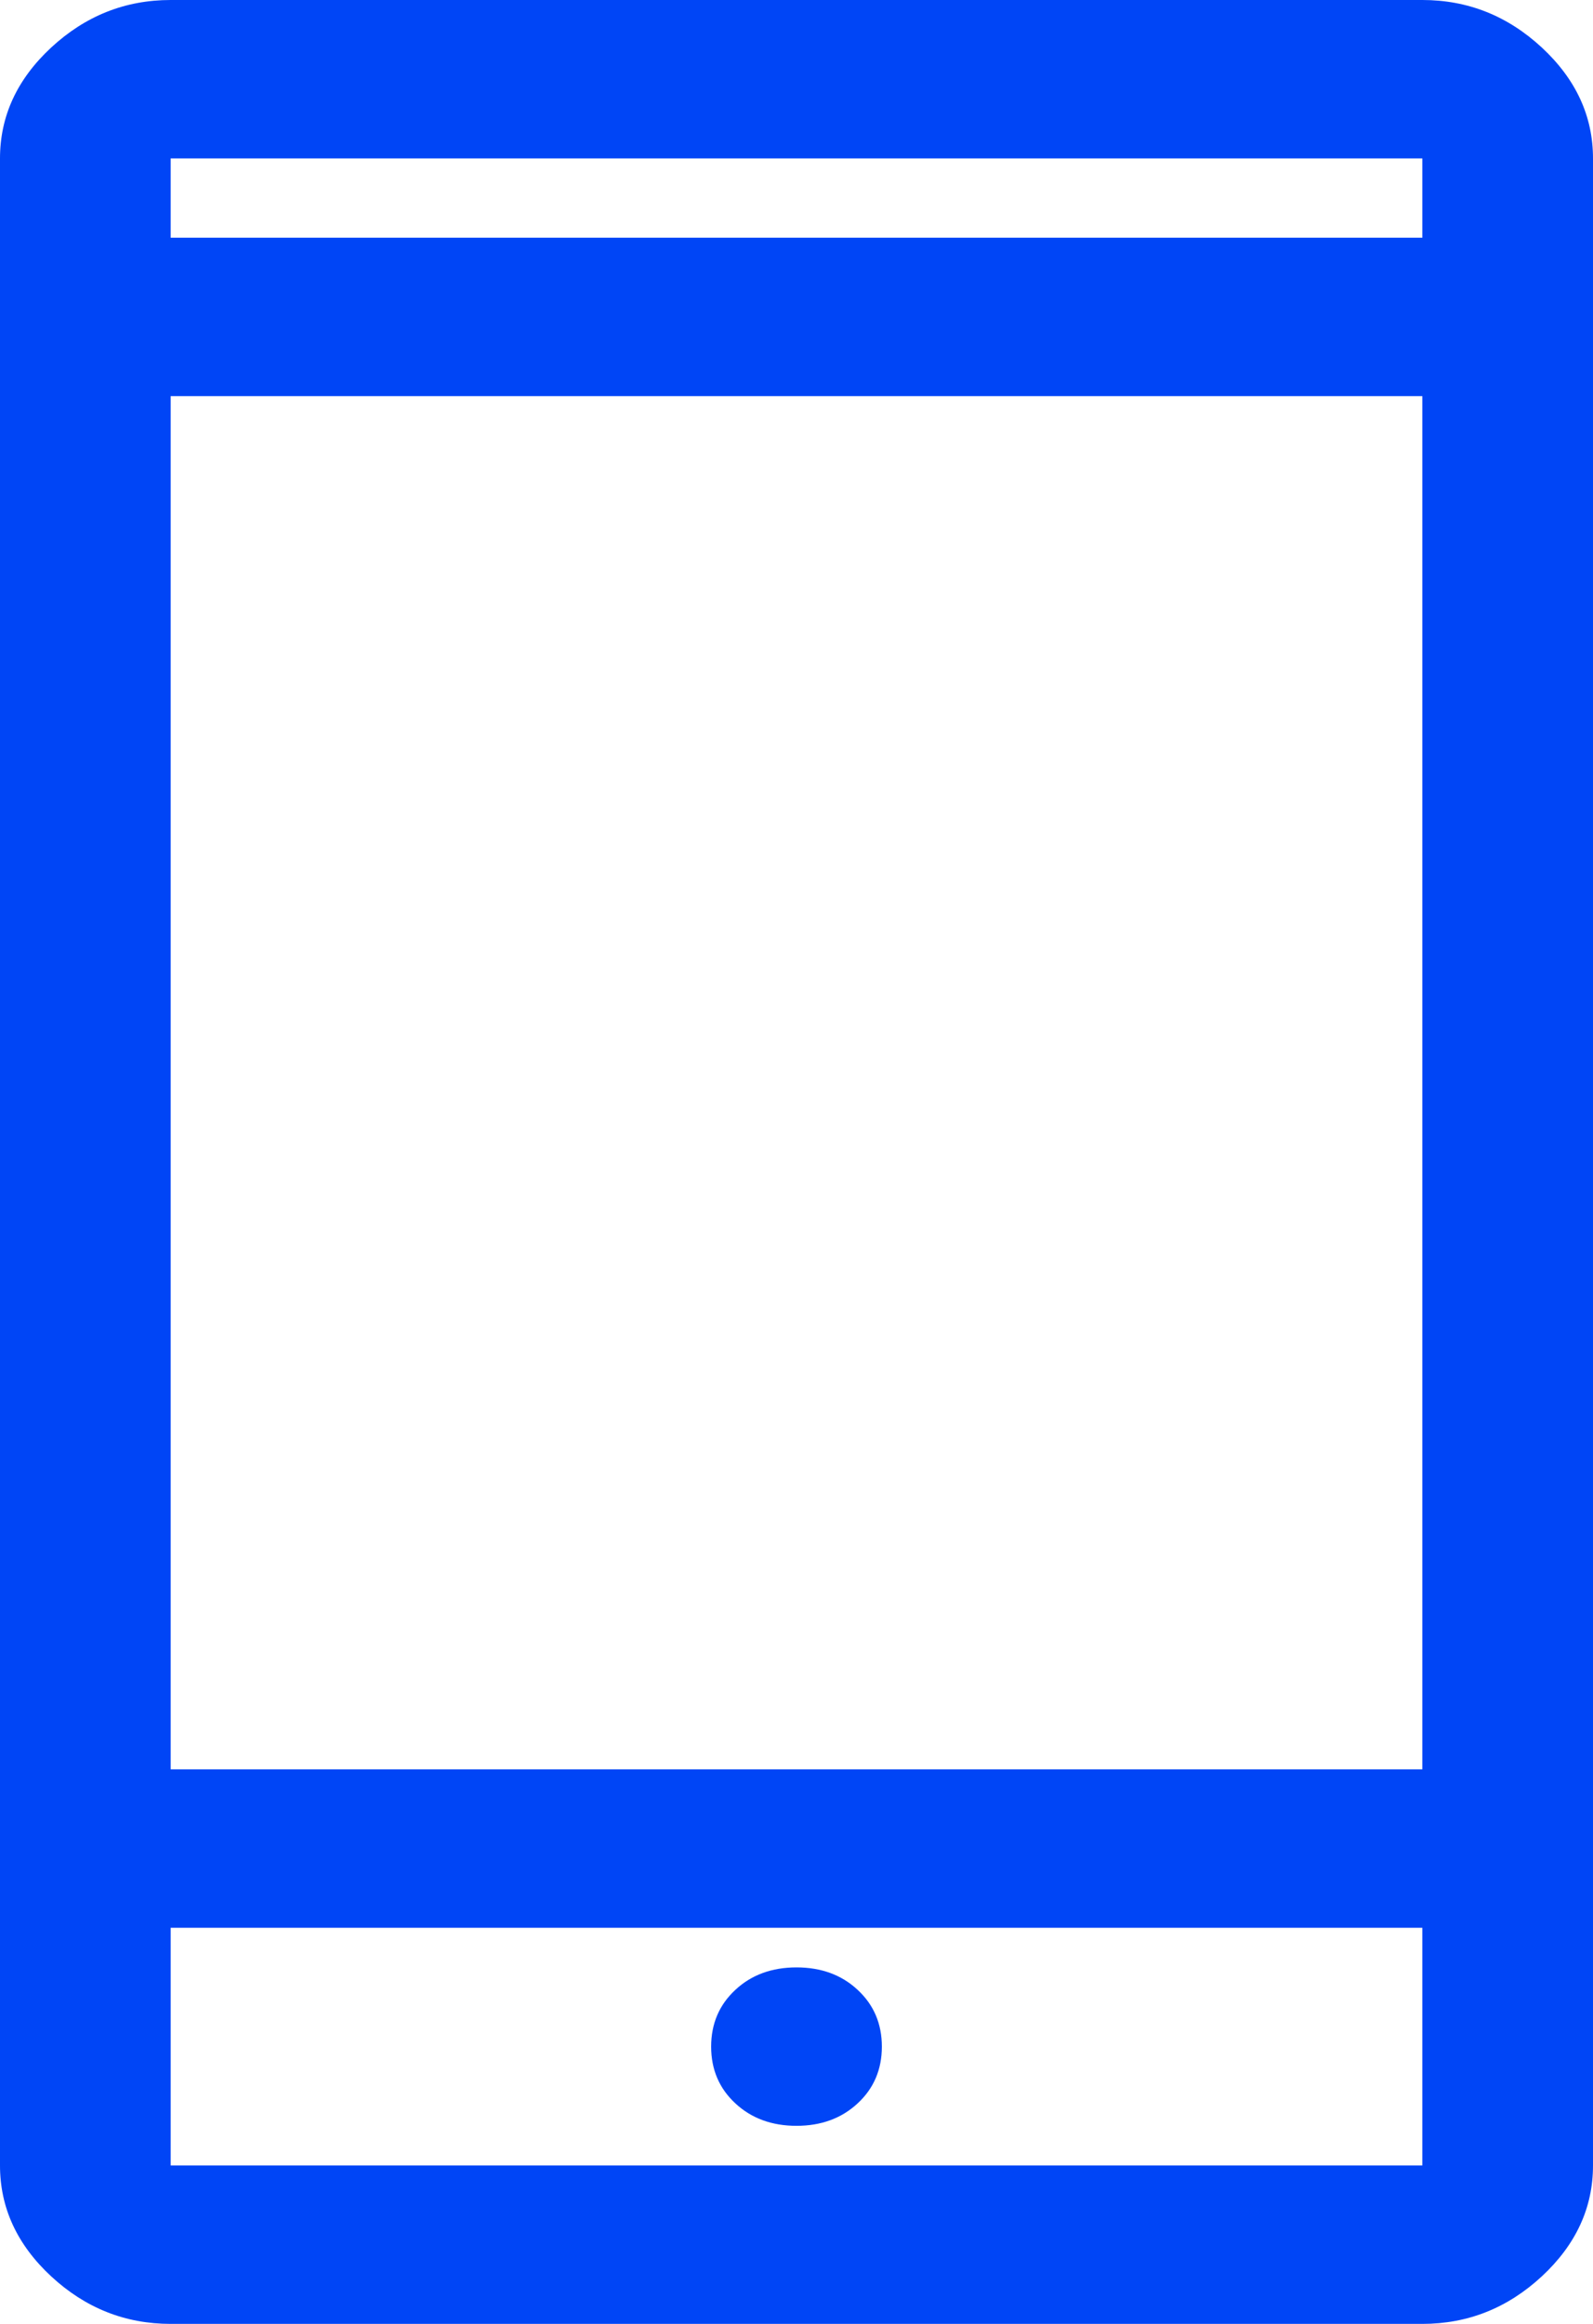 <svg width="24" height="35" viewBox="0 0 24 35" fill="none" xmlns="http://www.w3.org/2000/svg">
<path d="M2.571 35C1.886 35 1.286 34.761 0.771 34.284C0.257 33.807 0 33.25 0 32.614V2.386C0 1.75 0.257 1.193 0.771 0.716C1.286 0.239 1.886 0 2.571 0H21.429C22.114 0 22.714 0.239 23.229 0.716C23.743 1.193 24 1.75 24 2.386V32.614C24 33.25 23.743 33.807 23.229 34.284C22.714 34.761 22.114 35 21.429 35H2.571ZM2.571 29.034V32.614H21.429V29.034H2.571ZM12 32.017C12.371 32.017 12.679 31.904 12.921 31.679C13.164 31.454 13.286 31.169 13.286 30.824C13.286 30.479 13.164 30.194 12.921 29.969C12.679 29.743 12.371 29.631 12 29.631C11.629 29.631 11.321 29.743 11.079 29.969C10.836 30.194 10.714 30.479 10.714 30.824C10.714 31.169 10.836 31.454 11.079 31.679C11.321 31.904 11.629 32.017 12 32.017ZM2.571 26.648H21.429V5.966H2.571V26.648ZM2.571 3.58H21.429V2.386H2.571V3.58ZM2.571 29.034V32.614V29.034ZM2.571 3.58V2.386V3.58Z" fill="#0045F6"/>
</svg>
